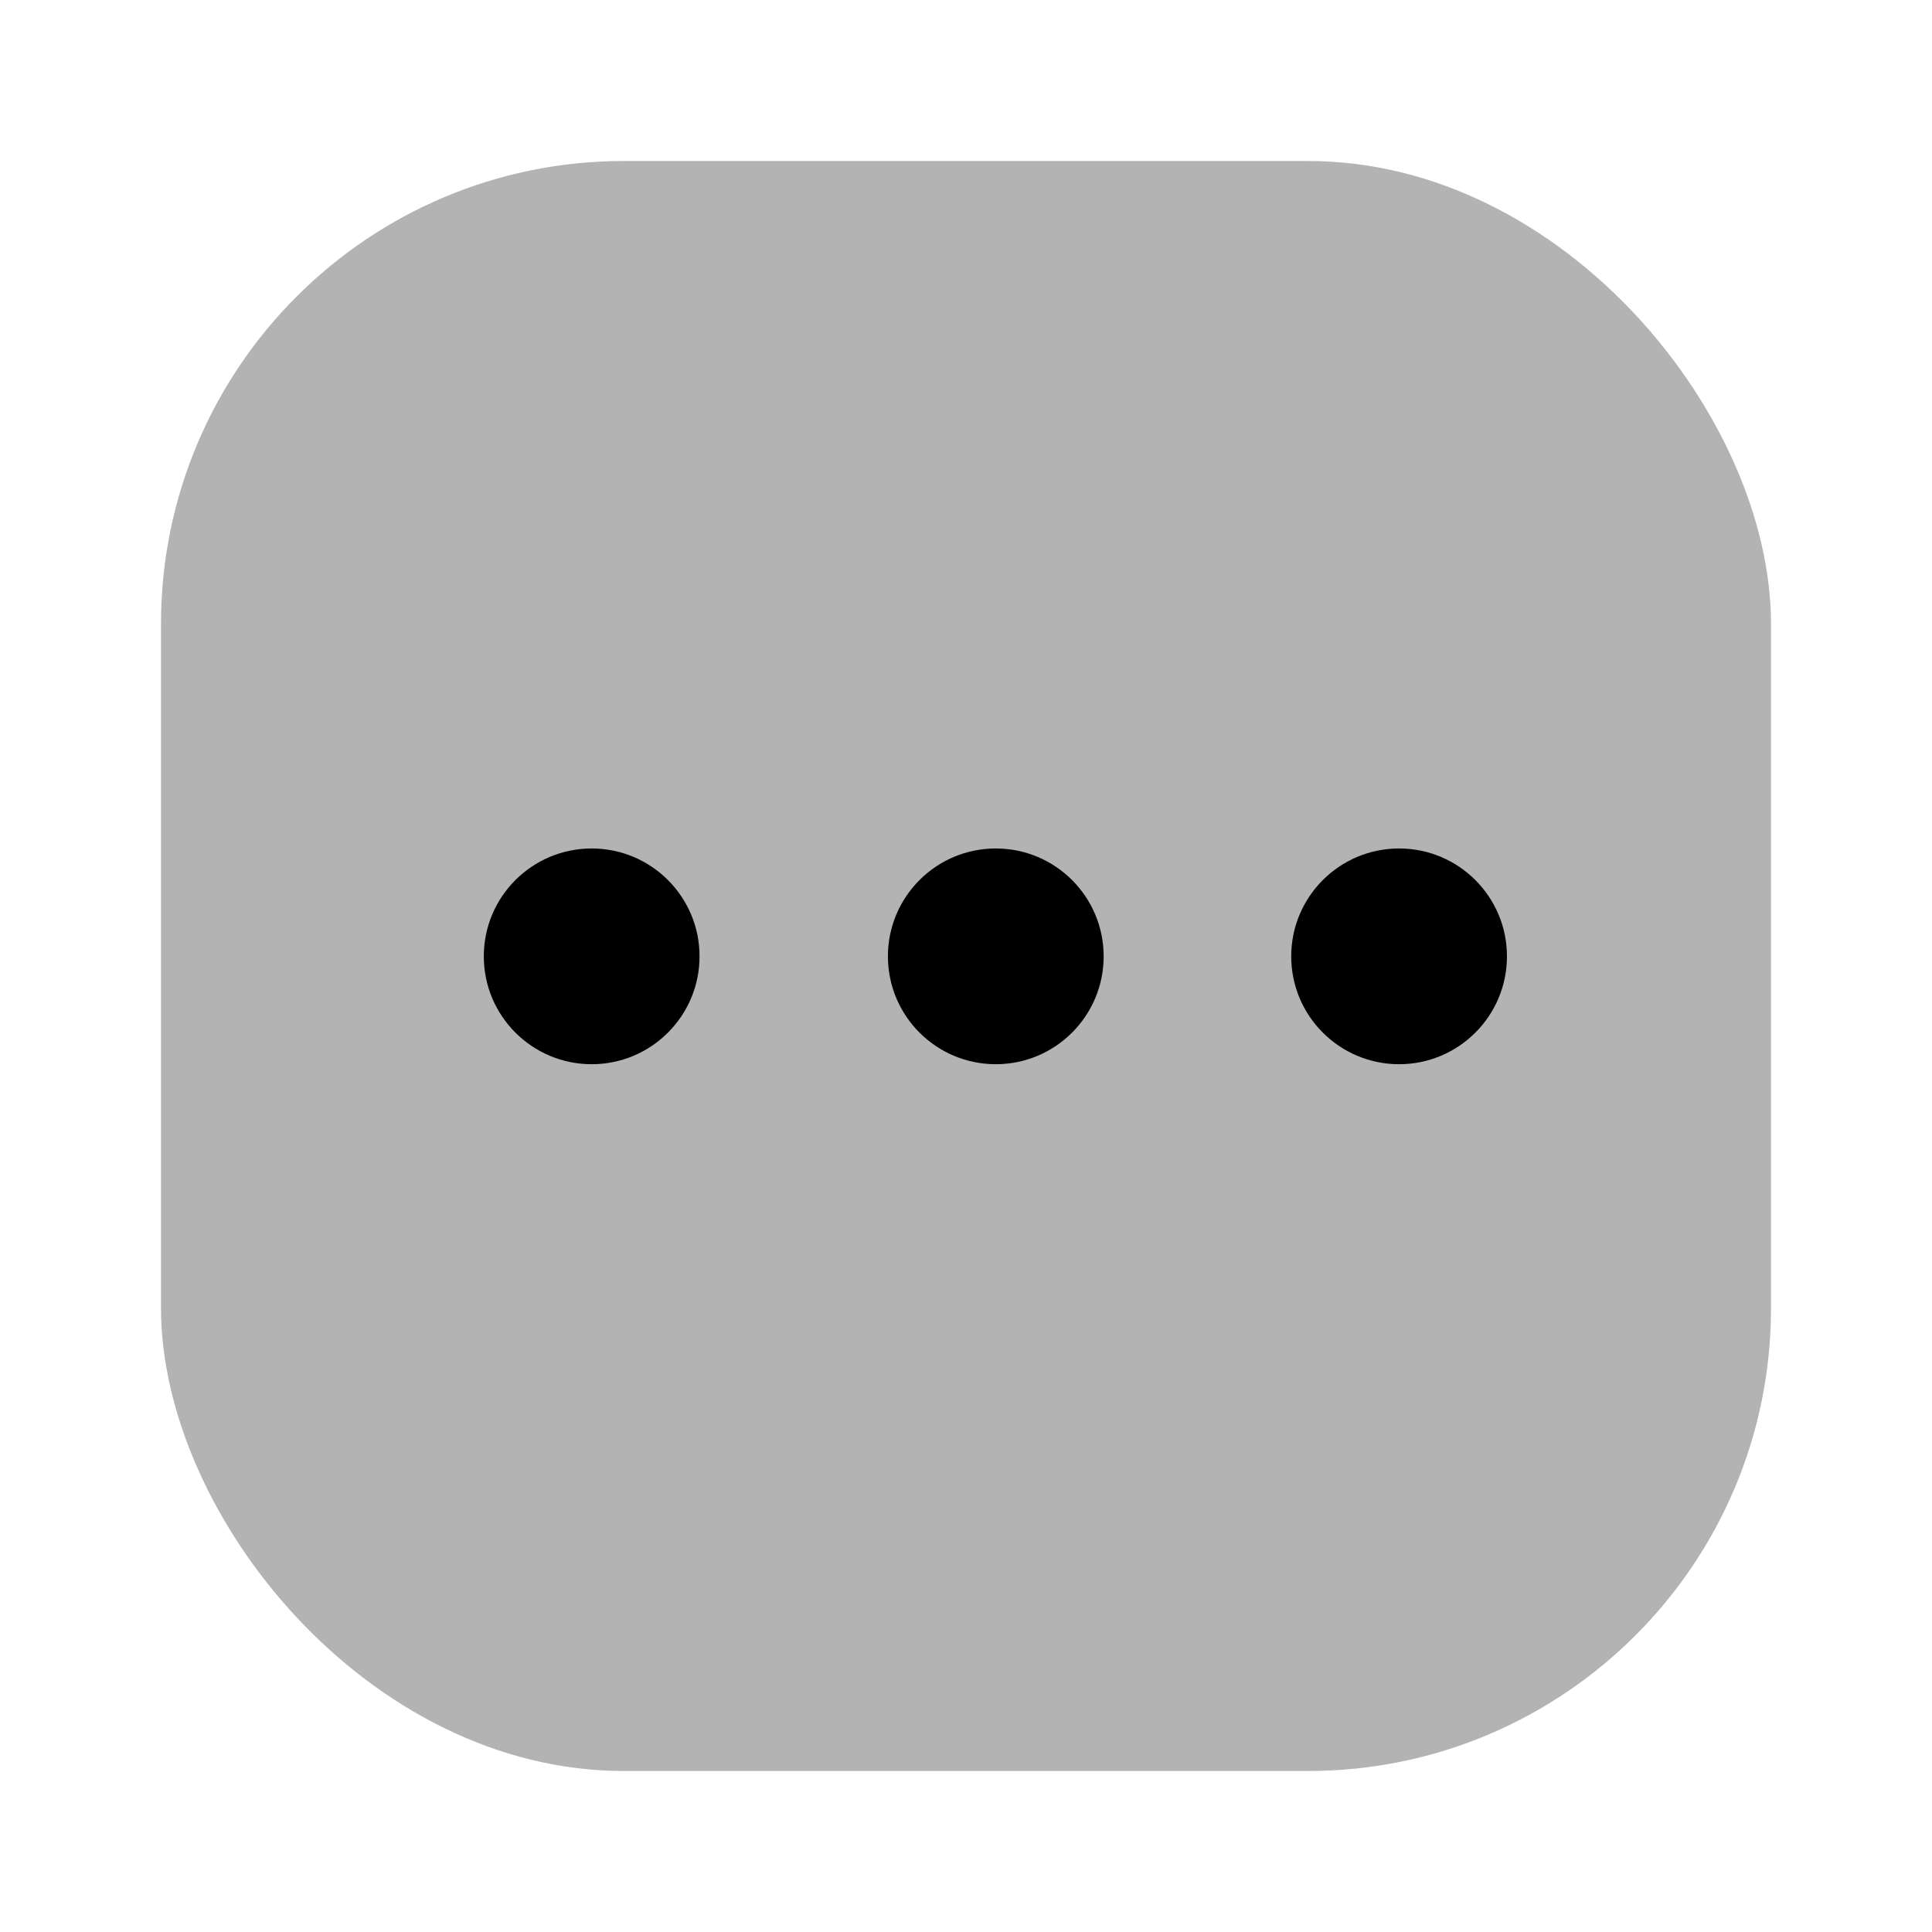 <svg xmlns="http://www.w3.org/2000/svg" viewBox="0 0 24 24"><defs><style>.cls-1{opacity:0.3;}</style></defs><g id="arrows"><g id="dots-square"><rect class="cls-1" x="2" y="2" width="20" height="20" rx="5.75"/><circle cx="12.37" cy="11.88" r="1.34"/><circle cx="7.35" cy="11.88" r="1.34"/><circle cx="17.38" cy="11.88" r="1.34"/></g></g></svg>